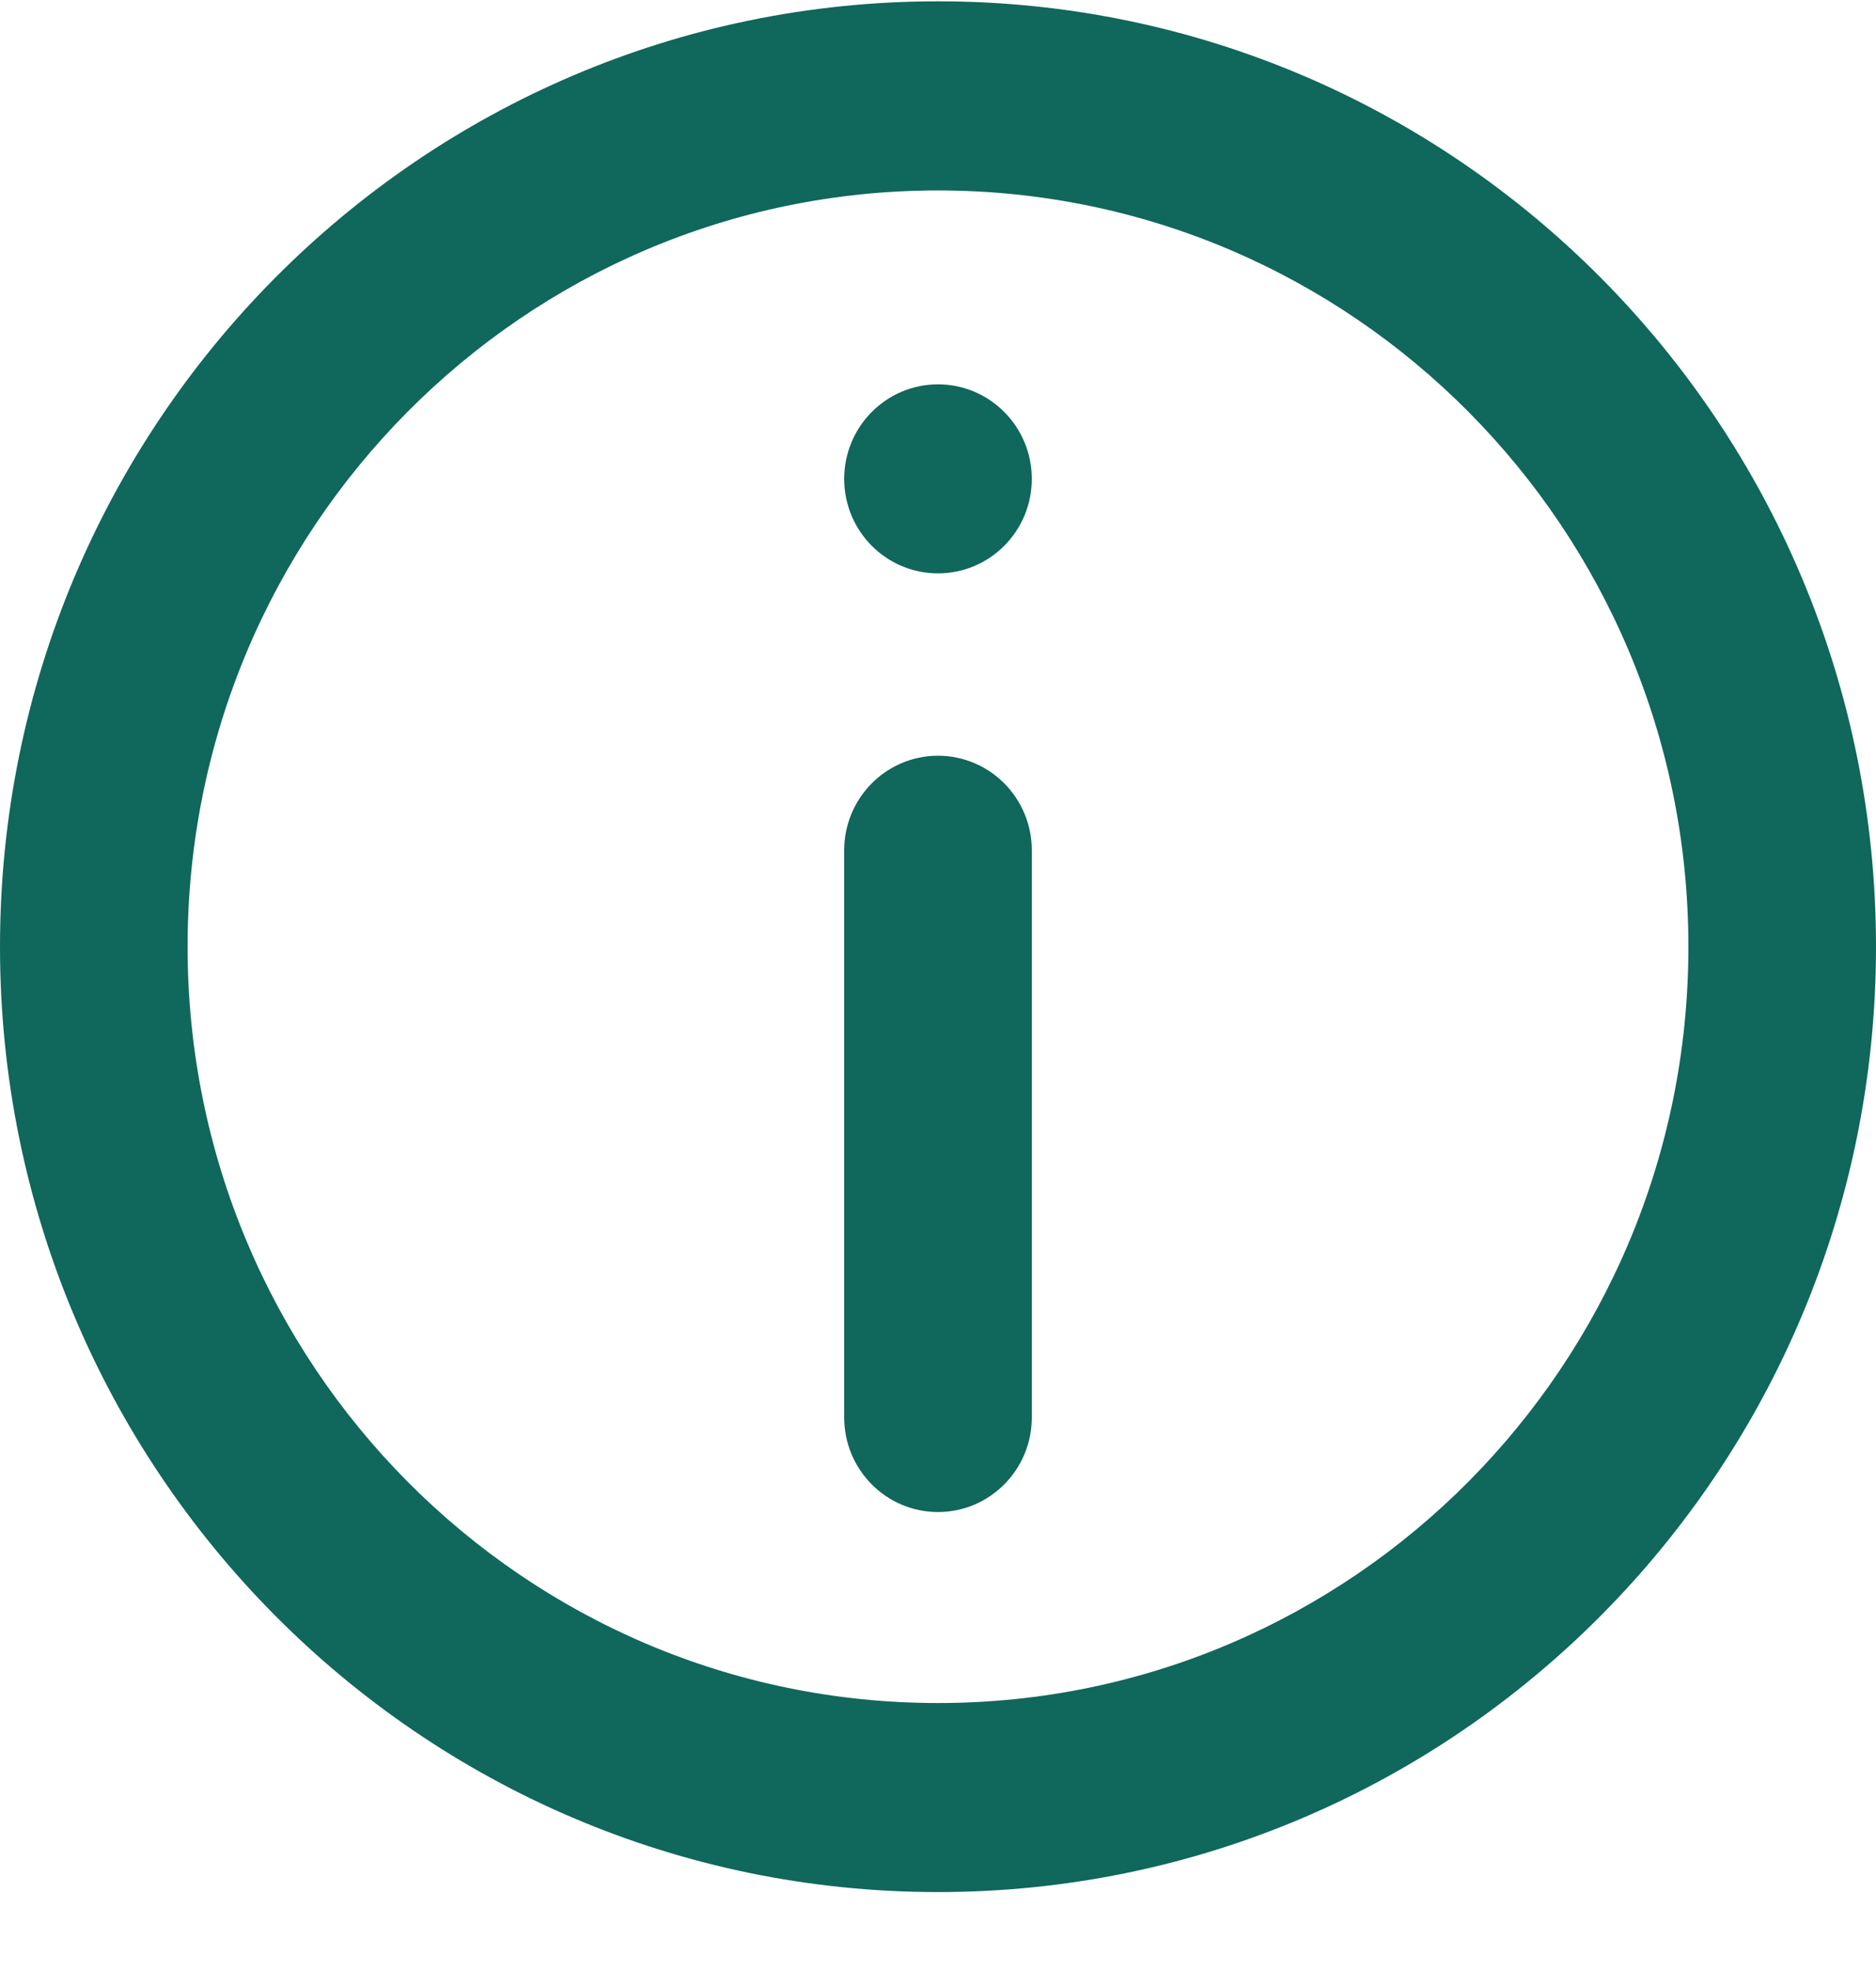 <svg width="20" height="21" viewBox="0 0 20 21" fill="none" xmlns="http://www.w3.org/2000/svg">
<path d="M9 9.059C9 8.503 9.448 8.052 10 8.052C10.552 8.052 11 8.503 11 9.059V15.102C11 15.659 10.552 16.11 10 16.11C9.448 16.11 9 15.659 9 15.102V9.059Z" fill="#10675B"/>
<path d="M10 4.095C9.448 4.095 9 4.546 9 5.102C9 5.659 9.448 6.109 10 6.109C10.552 6.109 11 5.659 11 5.102C11 4.546 10.552 4.095 10 4.095Z" fill="#10675B"/>
<path fill-rule="evenodd" clip-rule="evenodd" d="M10 0.014C4.477 0.014 0 4.524 0 10.087C0 15.65 4.477 20.159 10 20.159C15.523 20.159 20 15.65 20 10.087C20 4.524 15.523 0.014 10 0.014ZM2 10.087C2 14.537 5.582 18.145 10 18.145C14.418 18.145 18 14.537 18 10.087C18 5.637 14.418 2.029 10 2.029C5.582 2.029 2 5.637 2 10.087Z" fill="#10675B"/>
</svg>
